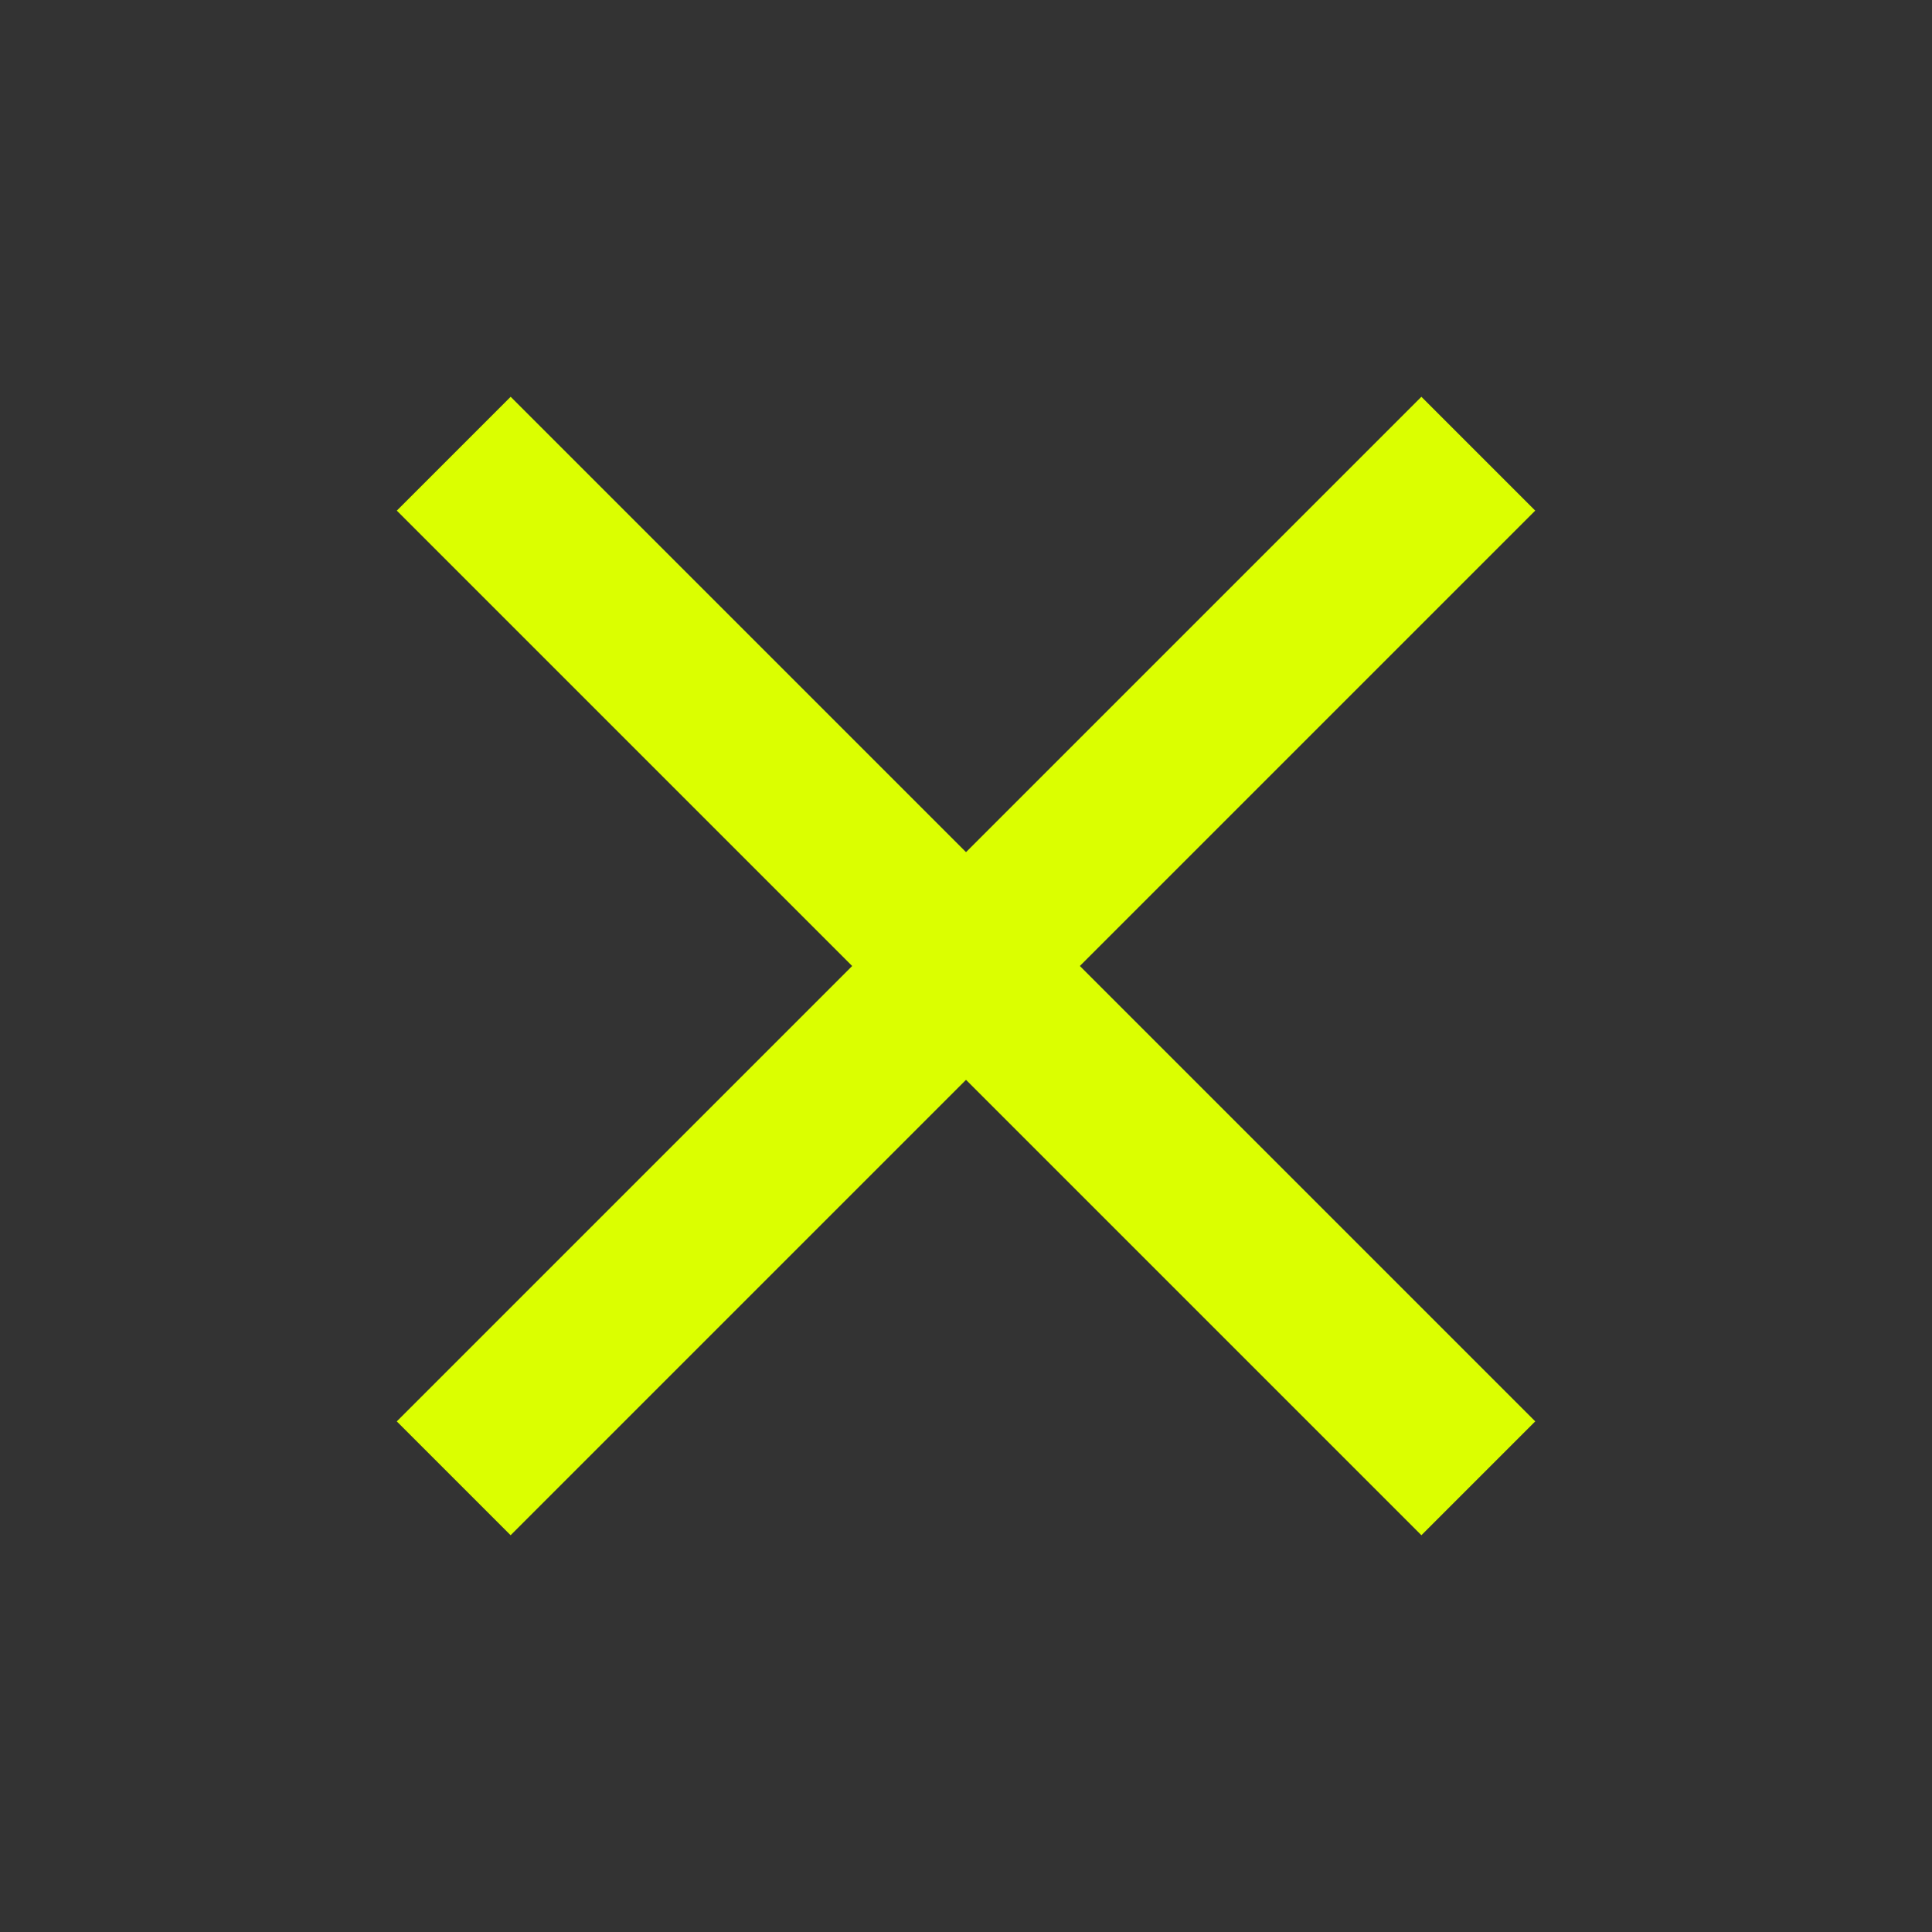<svg width="48" height="48" viewBox="0 0 48 48" fill="none" xmlns="http://www.w3.org/2000/svg">
<rect x="0" y="0" width="48" height="48" fill="#333333" stroke="none"/>
<rect x="9.858" y="35.314" width="36" height="4" transform="rotate(-45 9.858 35.314)" fill="#DBFF00"/>
<rect x="12.687" y="9.858" width="36" height="4" transform="rotate(45 12.687 9.858)" fill="#DBFF00"/>
</svg>
